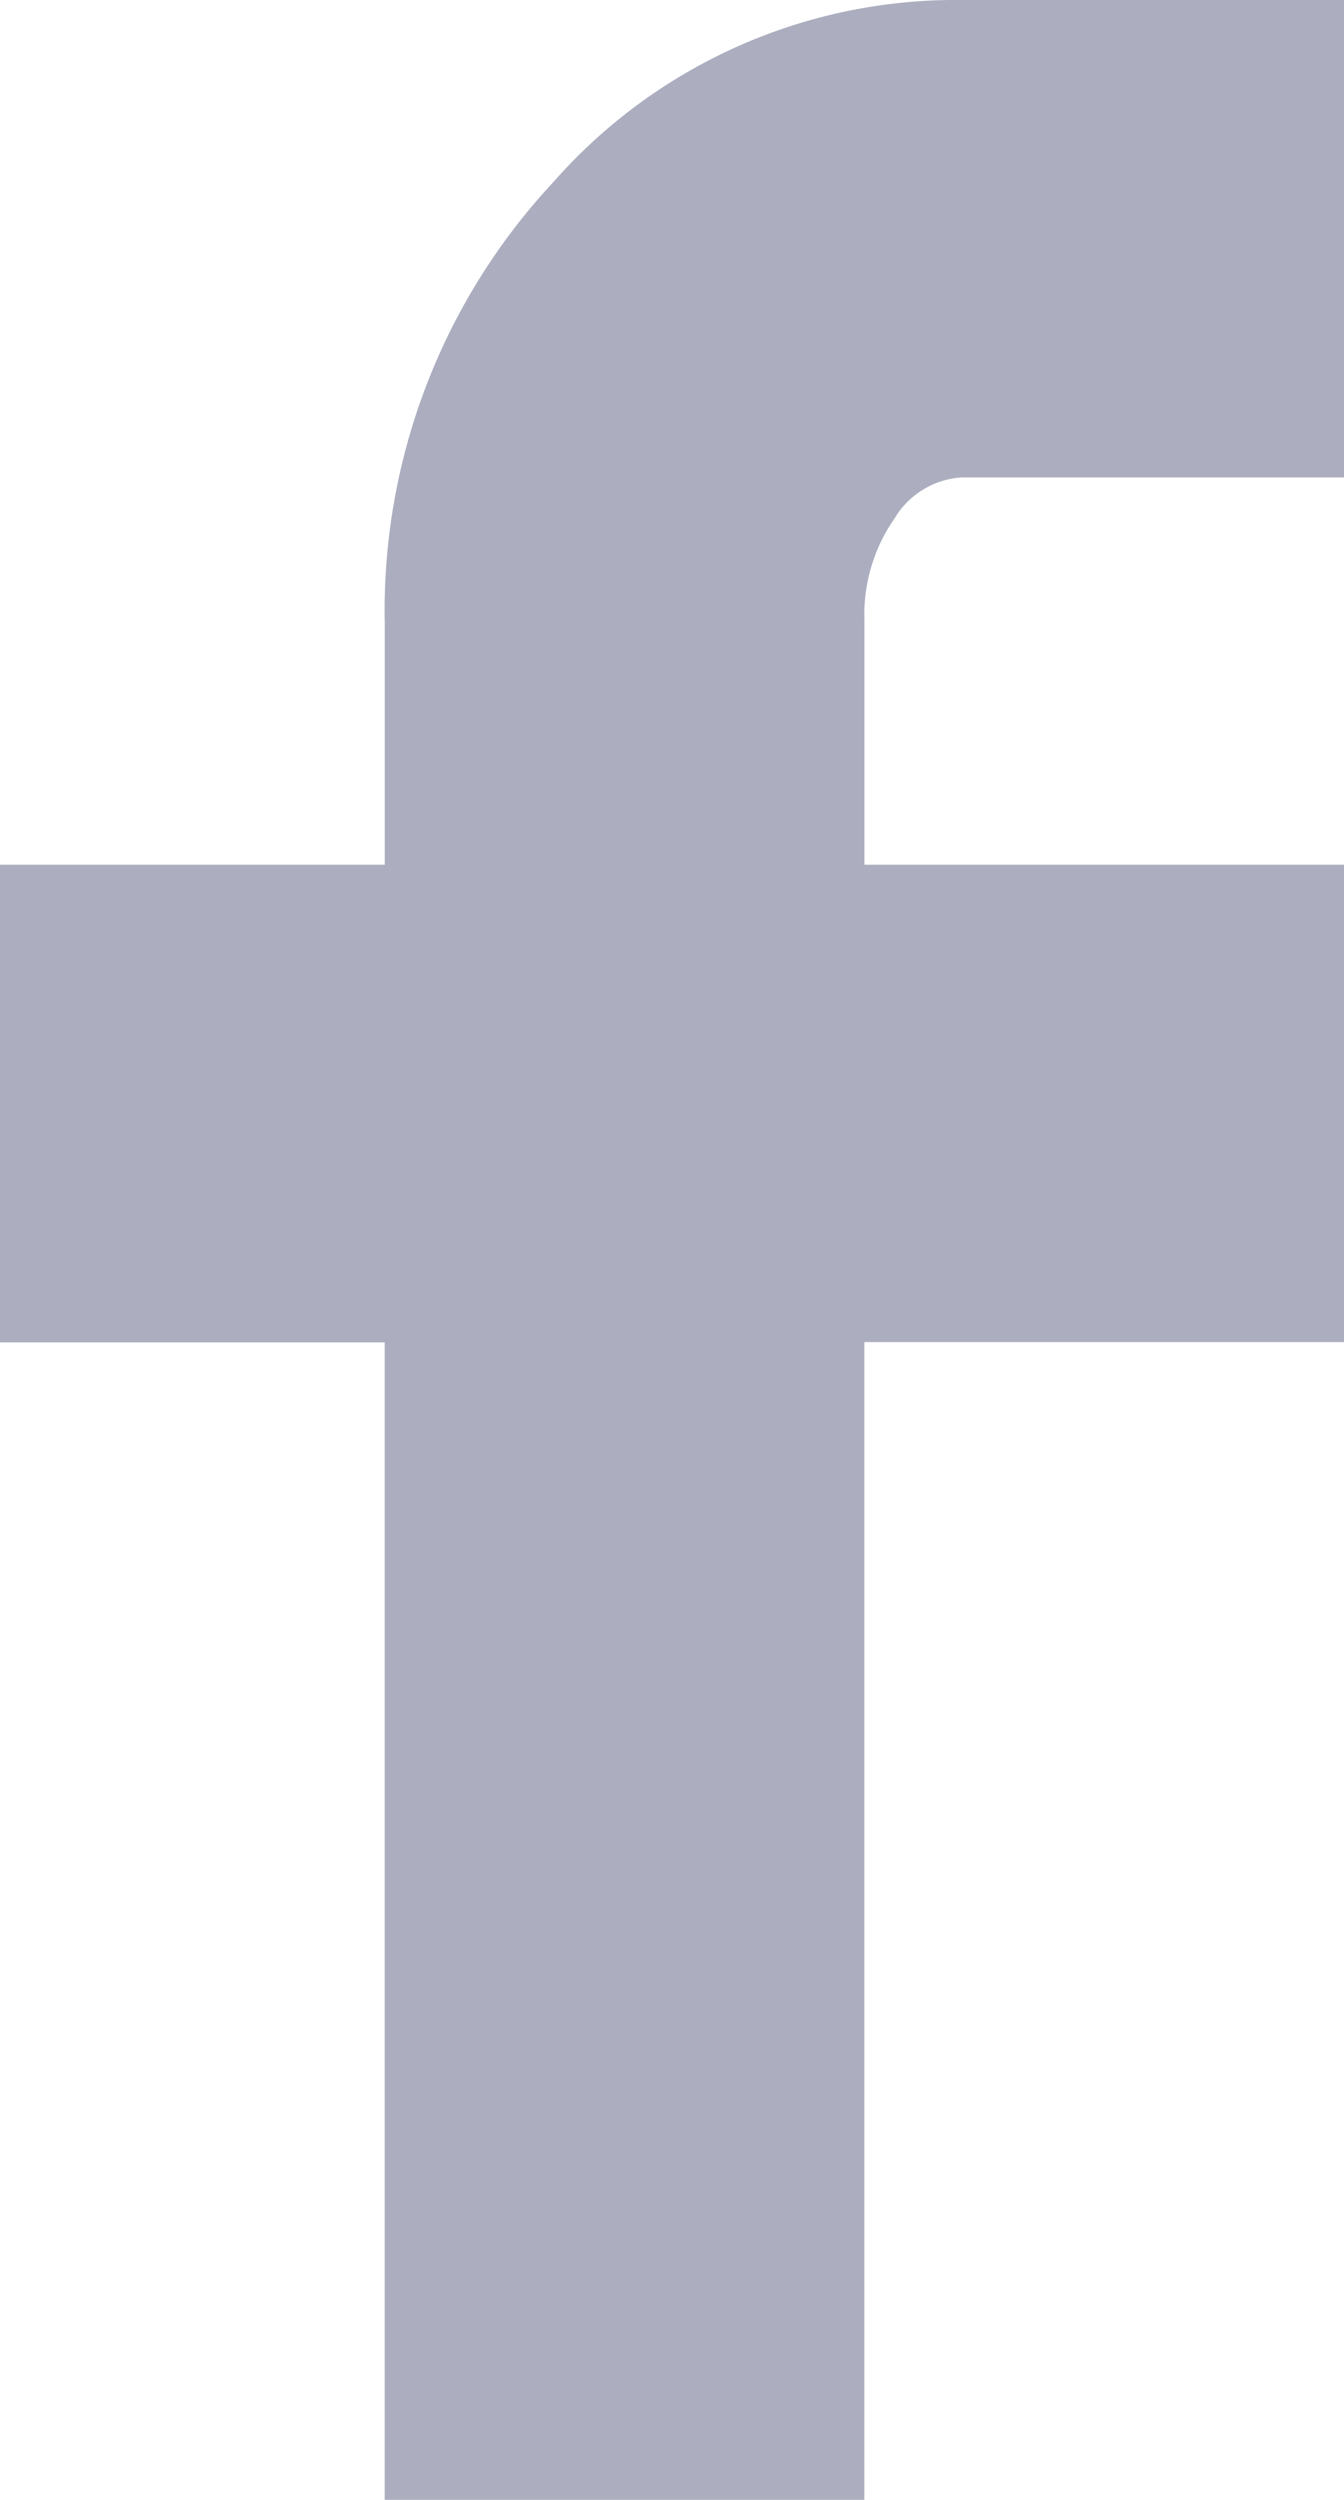 <svg xmlns="http://www.w3.org/2000/svg" width="16.798" height="31.222" viewBox="0 0 16.798 31.222"><path d="M13.257,16.766V10.8h4.809v-3a7.846,7.846,0,0,1,2.107-5.526A6.7,6.7,0,0,1,25.278,0h4.777V5.963H25.278a1.052,1.052,0,0,0-.842.515,2.092,2.092,0,0,0-.375,1.264V10.8h5.994v5.962H24.06V31.222H18.065V16.766Z" transform="translate(-13.257)" fill="#acaec0"/></svg>